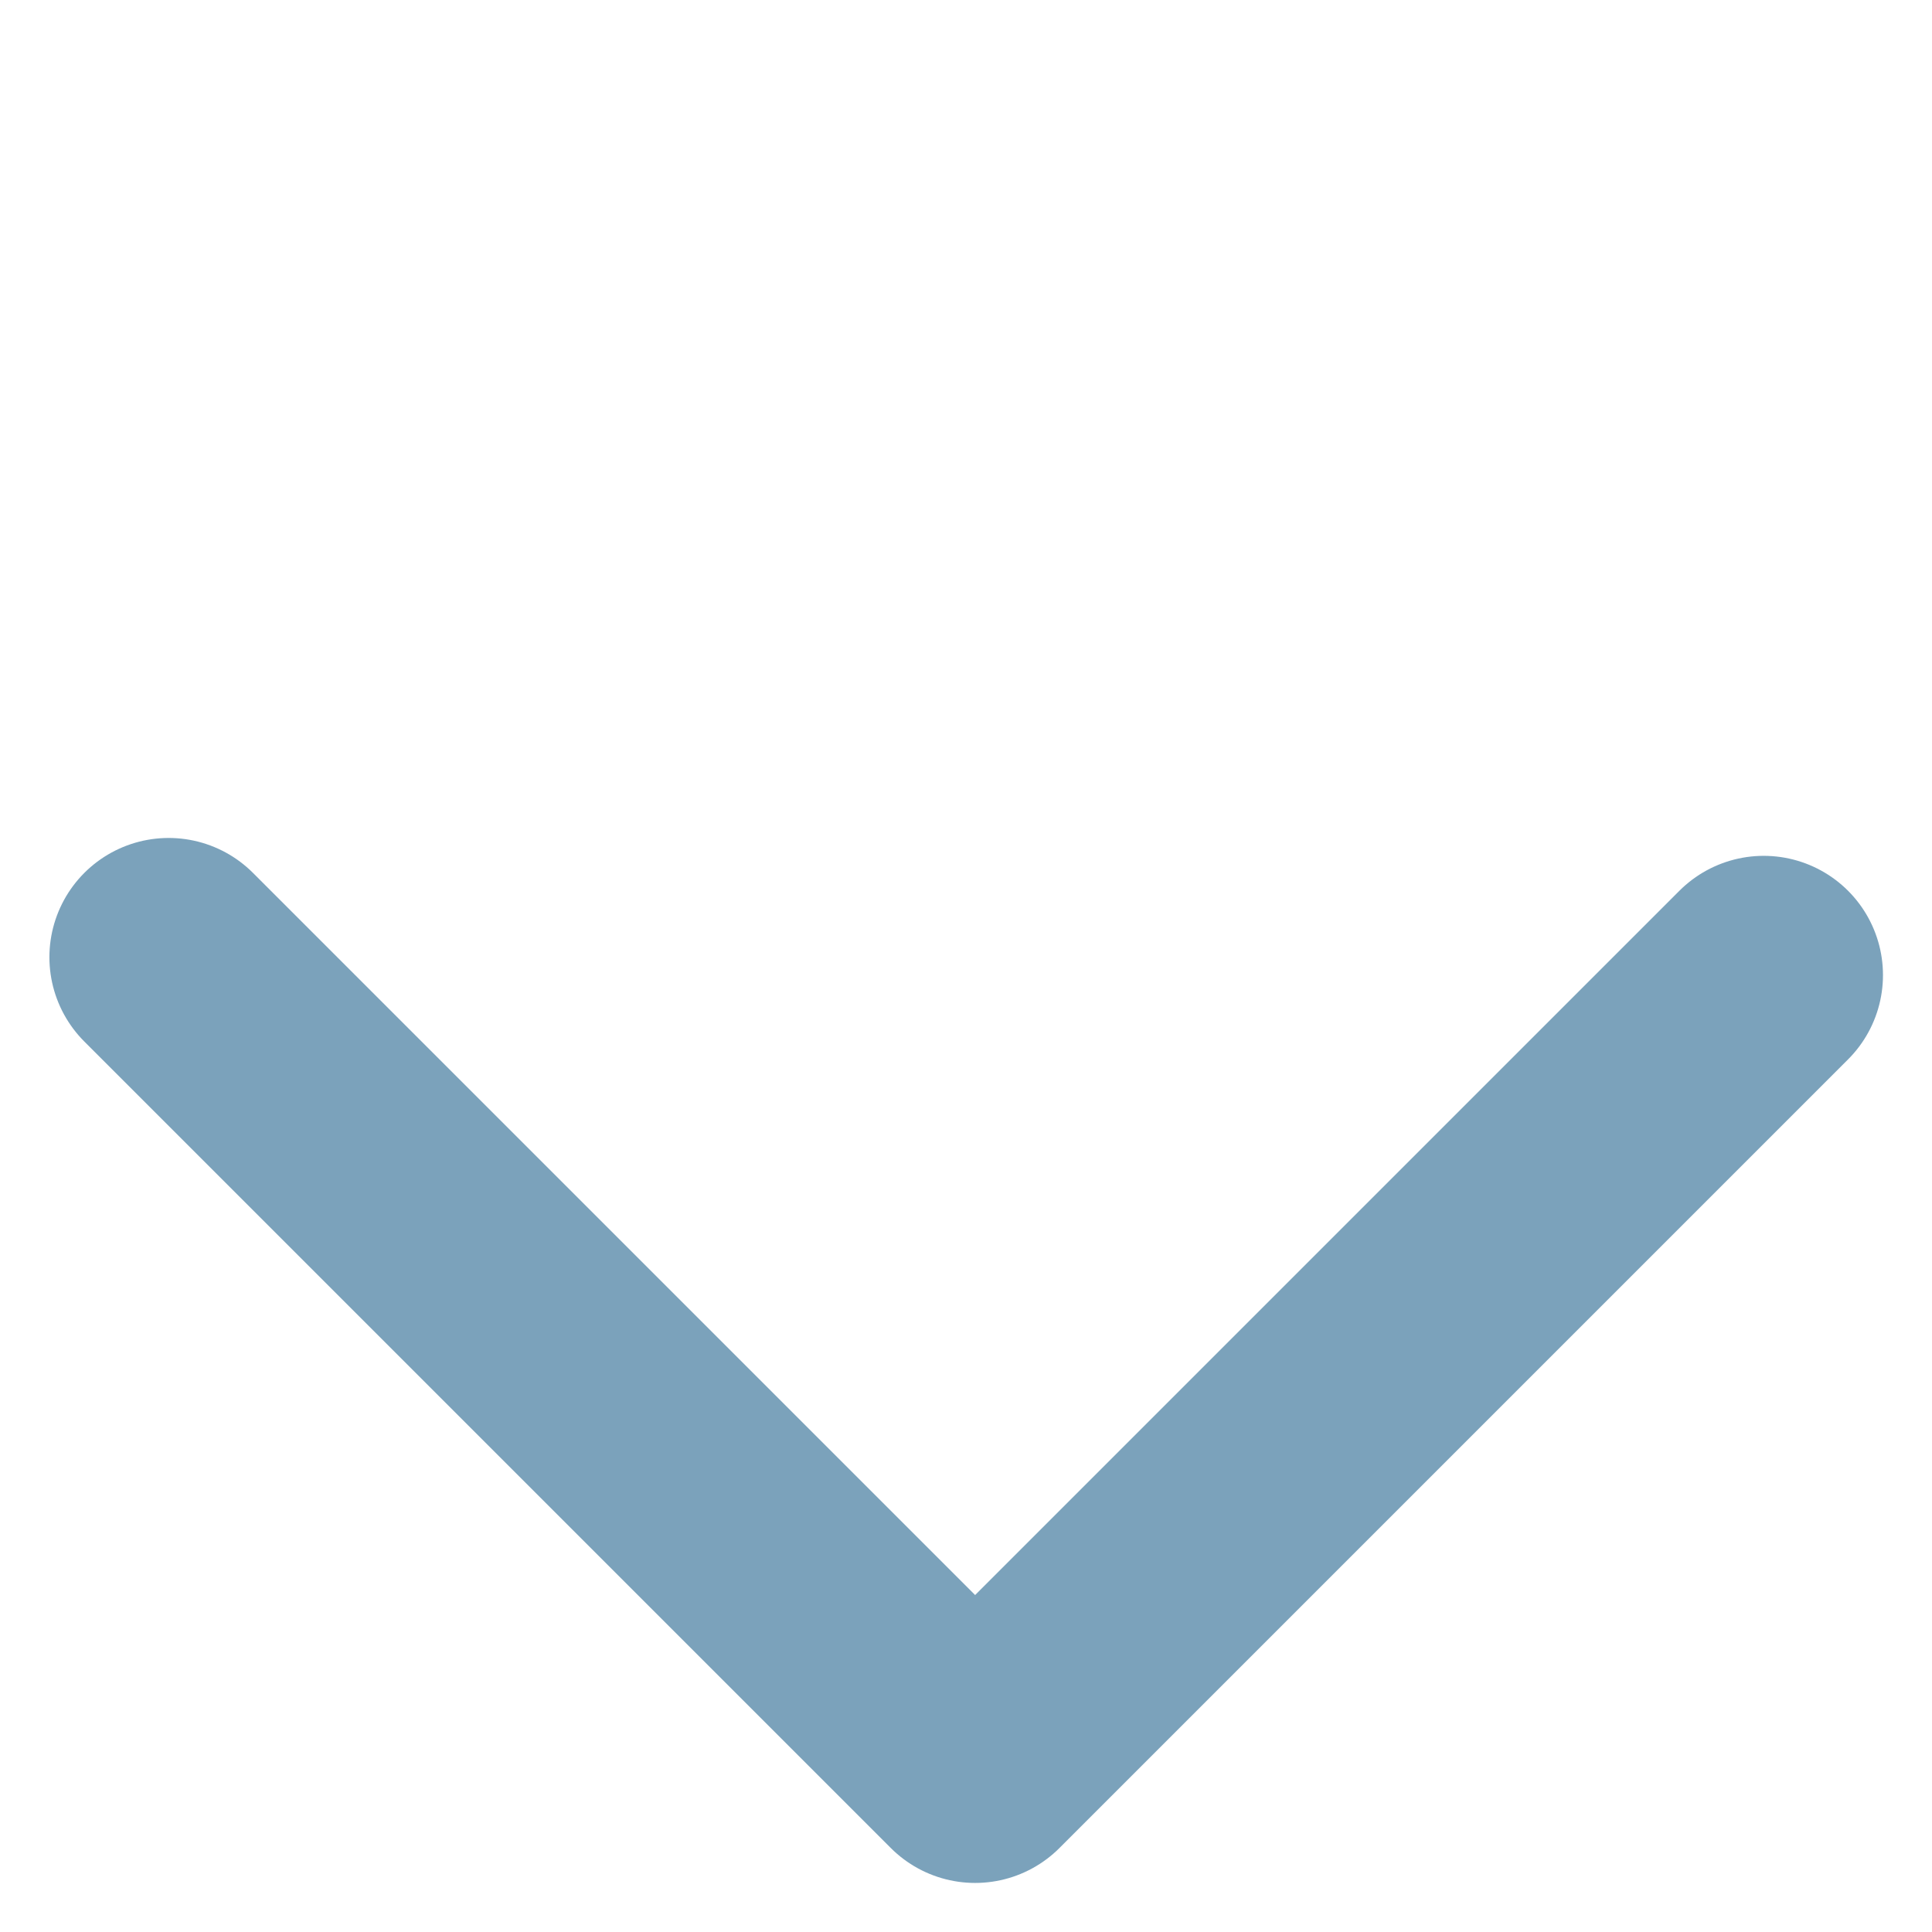 <svg xmlns="http://www.w3.org/2000/svg" width="16.201" height="16.201" viewBox="0 0 16.201 16.201">
  <path id="Trazado_155" data-name="Trazado 155" d="M5479.037,7761.436V7771h9.352" transform="translate(-9361.014 -1605.873) rotate(-45)" fill="none" stroke="#7ba2bb" stroke-linecap="round" stroke-linejoin="round" stroke-width="2"/>
</svg>
